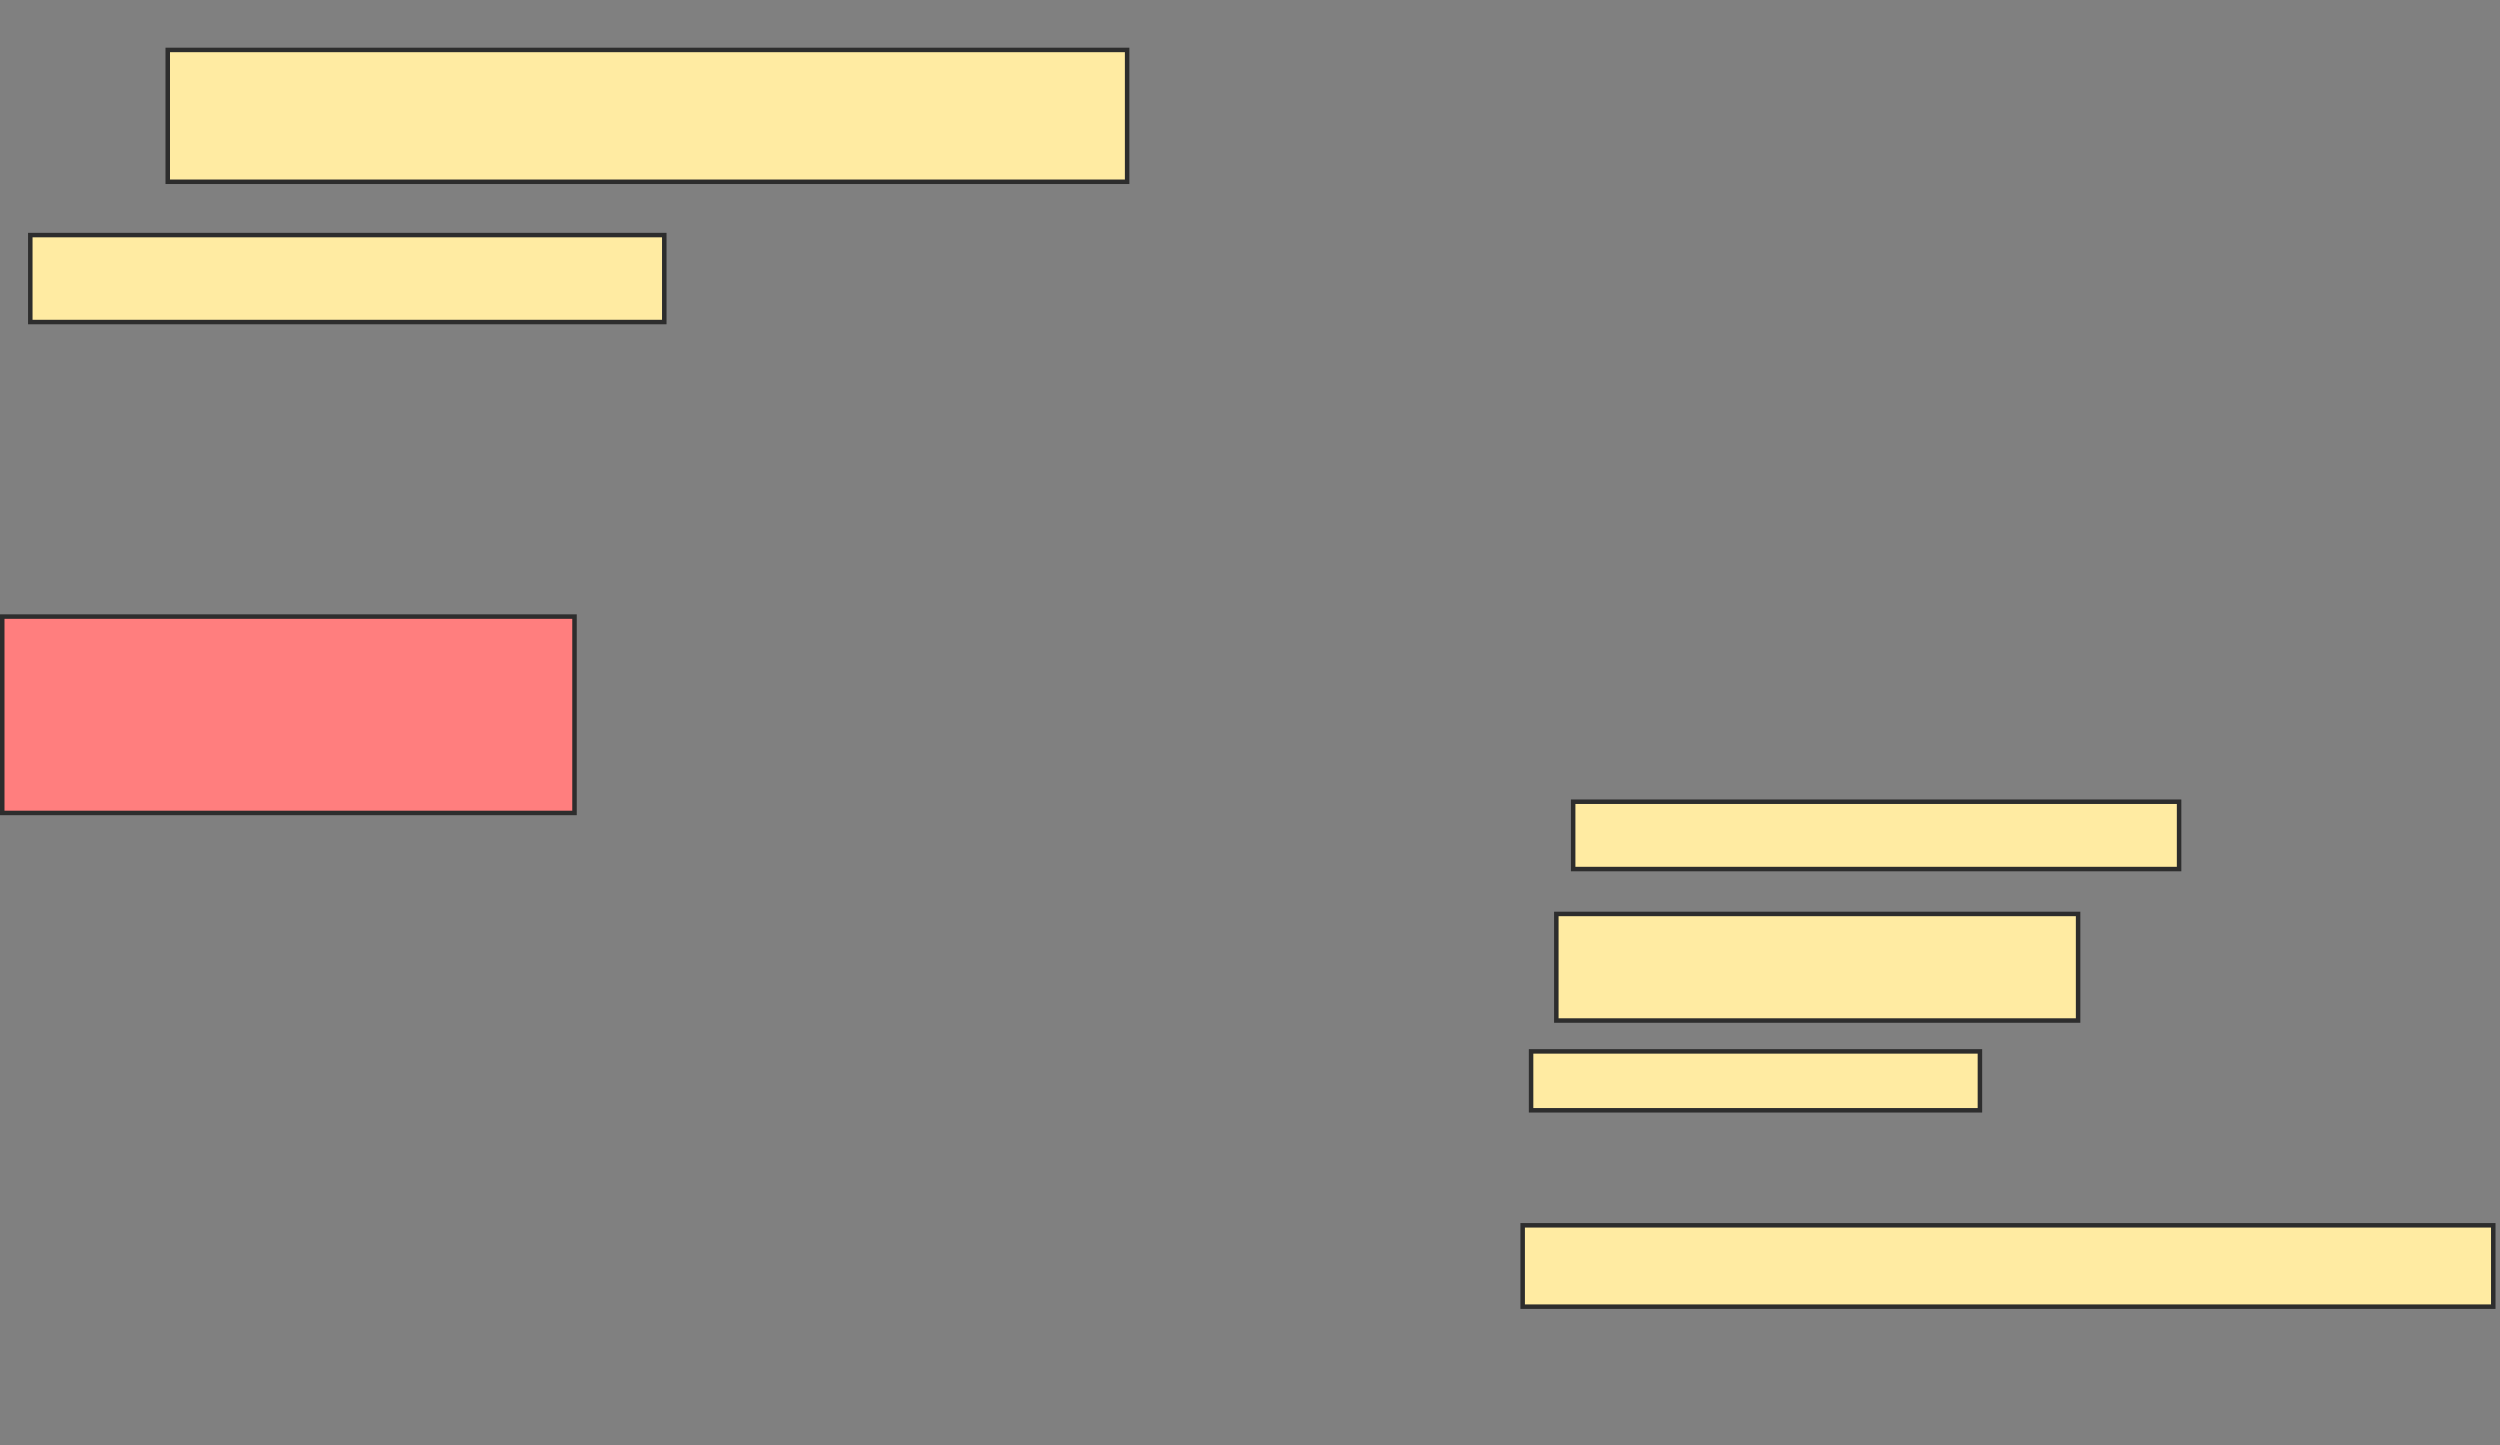 <svg xmlns="http://www.w3.org/2000/svg" width="557" height="322">
 <rect width="100%" height="100%" fill="#808080" stroke="none"/>
 <!-- Created with Image Occlusion Enhanced -->
 <g>
  <title>Labels</title>
 </g>
 <g>
  <title>Masks</title>
  <rect id="9d6fea9f9efb4cffa1222af92a97b45b-ao-1" height="19.375" width="141.25" y="52.375" x="6.75" stroke-linecap="null" stroke-linejoin="null" stroke-dasharray="null" stroke="#2D2D2D" fill="#FFEBA2"/>
  <rect id="9d6fea9f9efb4cffa1222af92a97b45b-ao-2" height="29.375" width="213.75" y="11.125" x="37.375" stroke-linecap="null" stroke-linejoin="null" stroke-dasharray="null" stroke="#2D2D2D" fill="#FFEBA2"/>
  <rect id="9d6fea9f9efb4cffa1222af92a97b45b-ao-3" height="43.75" width="127.5" y="137.375" x="0.5" stroke-linecap="null" stroke-linejoin="null" stroke-dasharray="null" stroke="#2D2D2D" fill="#FF7E7E" class="qshape"/>
  <rect id="9d6fea9f9efb4cffa1222af92a97b45b-ao-4" height="15" width="135" y="178.625" x="350.5" stroke-linecap="null" stroke-linejoin="null" stroke-dasharray="null" stroke="#2D2D2D" fill="#FFEBA2"/>
  <rect id="9d6fea9f9efb4cffa1222af92a97b45b-ao-5" height="23.75" width="116.25" y="203.625" x="346.75" stroke-linecap="null" stroke-linejoin="null" stroke-dasharray="null" stroke="#2D2D2D" fill="#FFEBA2"/>
  <rect id="9d6fea9f9efb4cffa1222af92a97b45b-ao-6" height="13.125" width="100" y="234.25" x="341.125" stroke-linecap="null" stroke-linejoin="null" stroke-dasharray="null" stroke="#2D2D2D" fill="#FFEBA2"/>
  <rect id="9d6fea9f9efb4cffa1222af92a97b45b-ao-7" height="18.125" width="216.25" y="273" x="339.25" stroke-linecap="null" stroke-linejoin="null" stroke-dasharray="null" stroke="#2D2D2D" fill="#FFEBA2"/>
 </g>
</svg>